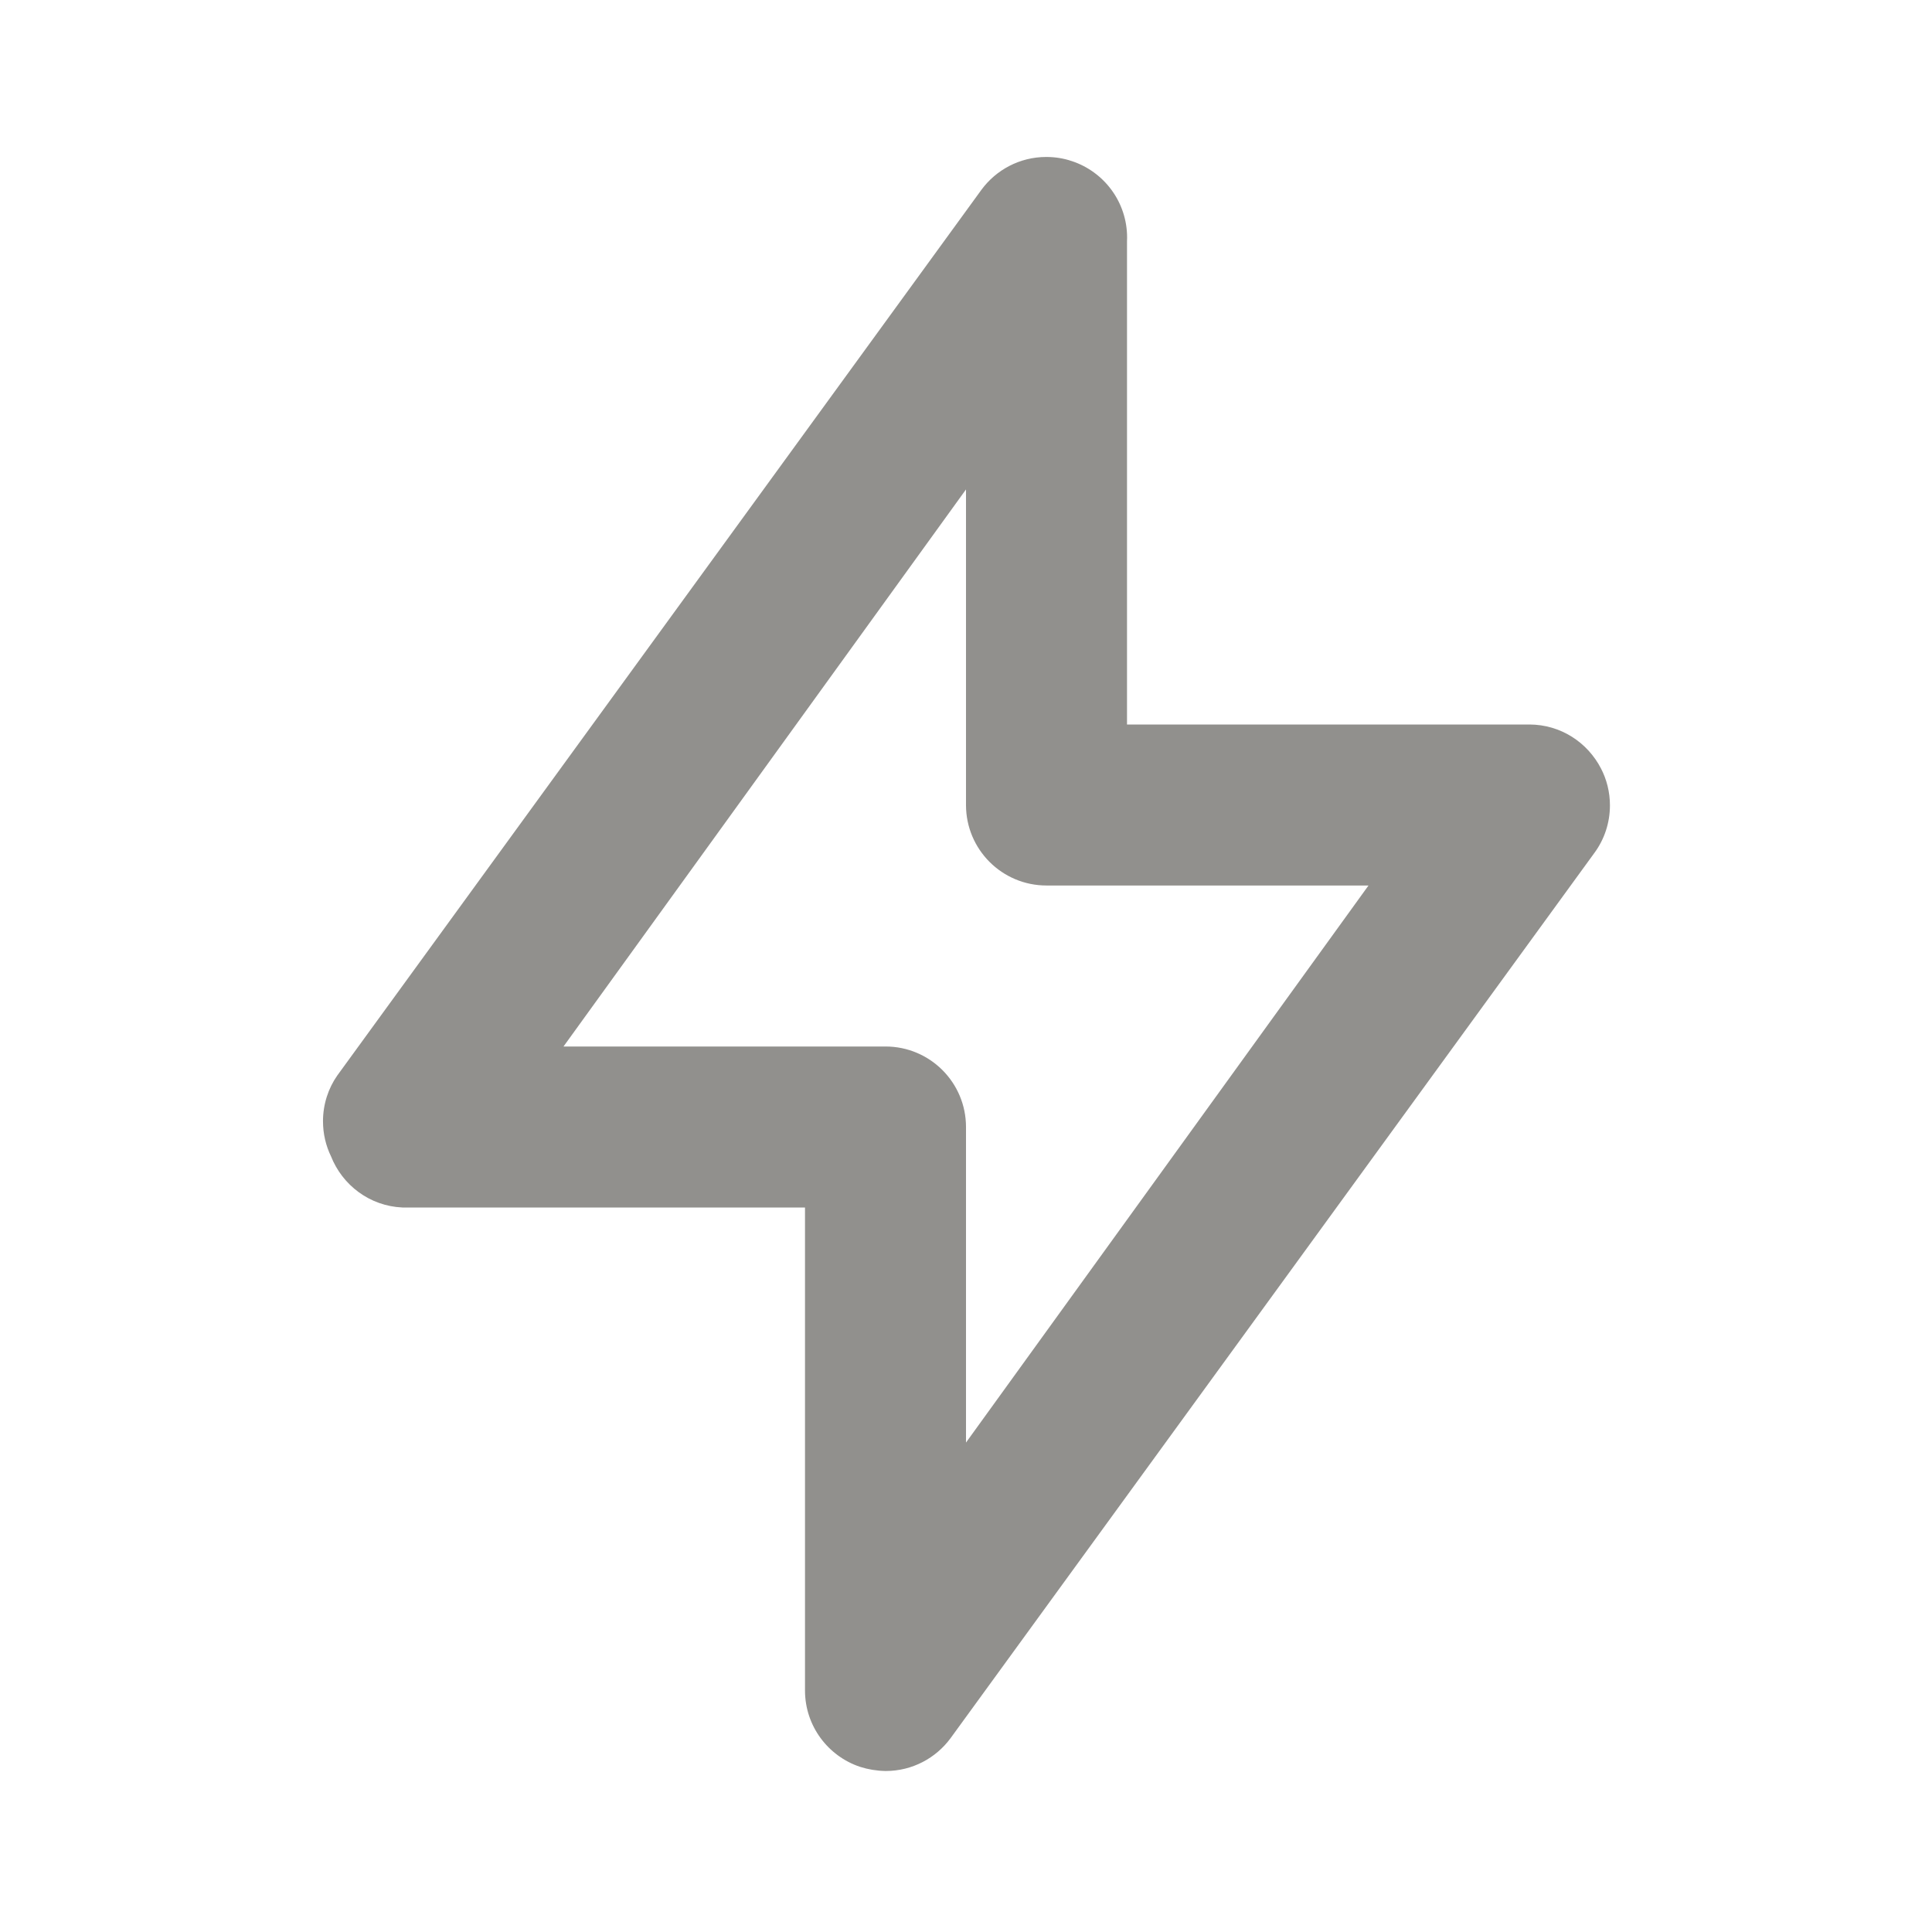 <!-- Generated by IcoMoon.io -->
<svg version="1.1" xmlns="http://www.w3.org/2000/svg" width="280" height="280" viewBox="0 0 280 280">
<title>ul-bolt-alt</title>
<path fill="#91908d" d="M232.050 111.417c-1.959-3.826-5.869-6.403-10.381-6.417h-58.335v-70c0.009-0.17 0.014-0.37 0.014-0.57 0-5.156-3.344-9.53-7.982-11.073l-0.082-0.024c-1.089-0.371-2.342-0.584-3.646-0.584-3.855 0-7.274 1.87-9.398 4.752l-0.023 0.032-93.333 128.333c-1.297 1.854-2.073 4.155-2.073 6.638 0 1.828 0.42 3.558 1.17 5.098l-0.030-0.069c1.67 4.255 5.651 7.255 10.358 7.466l0.025 0.001h58.333v70c0.004 5.147 3.34 9.514 7.968 11.059l0.082 0.024c1.077 0.346 2.317 0.558 3.603 0.583l0.013 0c0.009 0 0.020 0 0.030 0 3.855 0 7.273-1.869 9.397-4.751l0.023-0.032 93.333-128.333c1.38-1.893 2.208-4.265 2.208-6.83 0-1.936-0.471-3.761-1.306-5.368l0.031 0.065zM140 209.067v-45.733c0-6.443-5.223-11.667-11.667-11.667v0h-46.667l58.333-80.733v45.733c0 6.443 5.223 11.667 11.667 11.667v0h46.667z"></path>
</svg>
